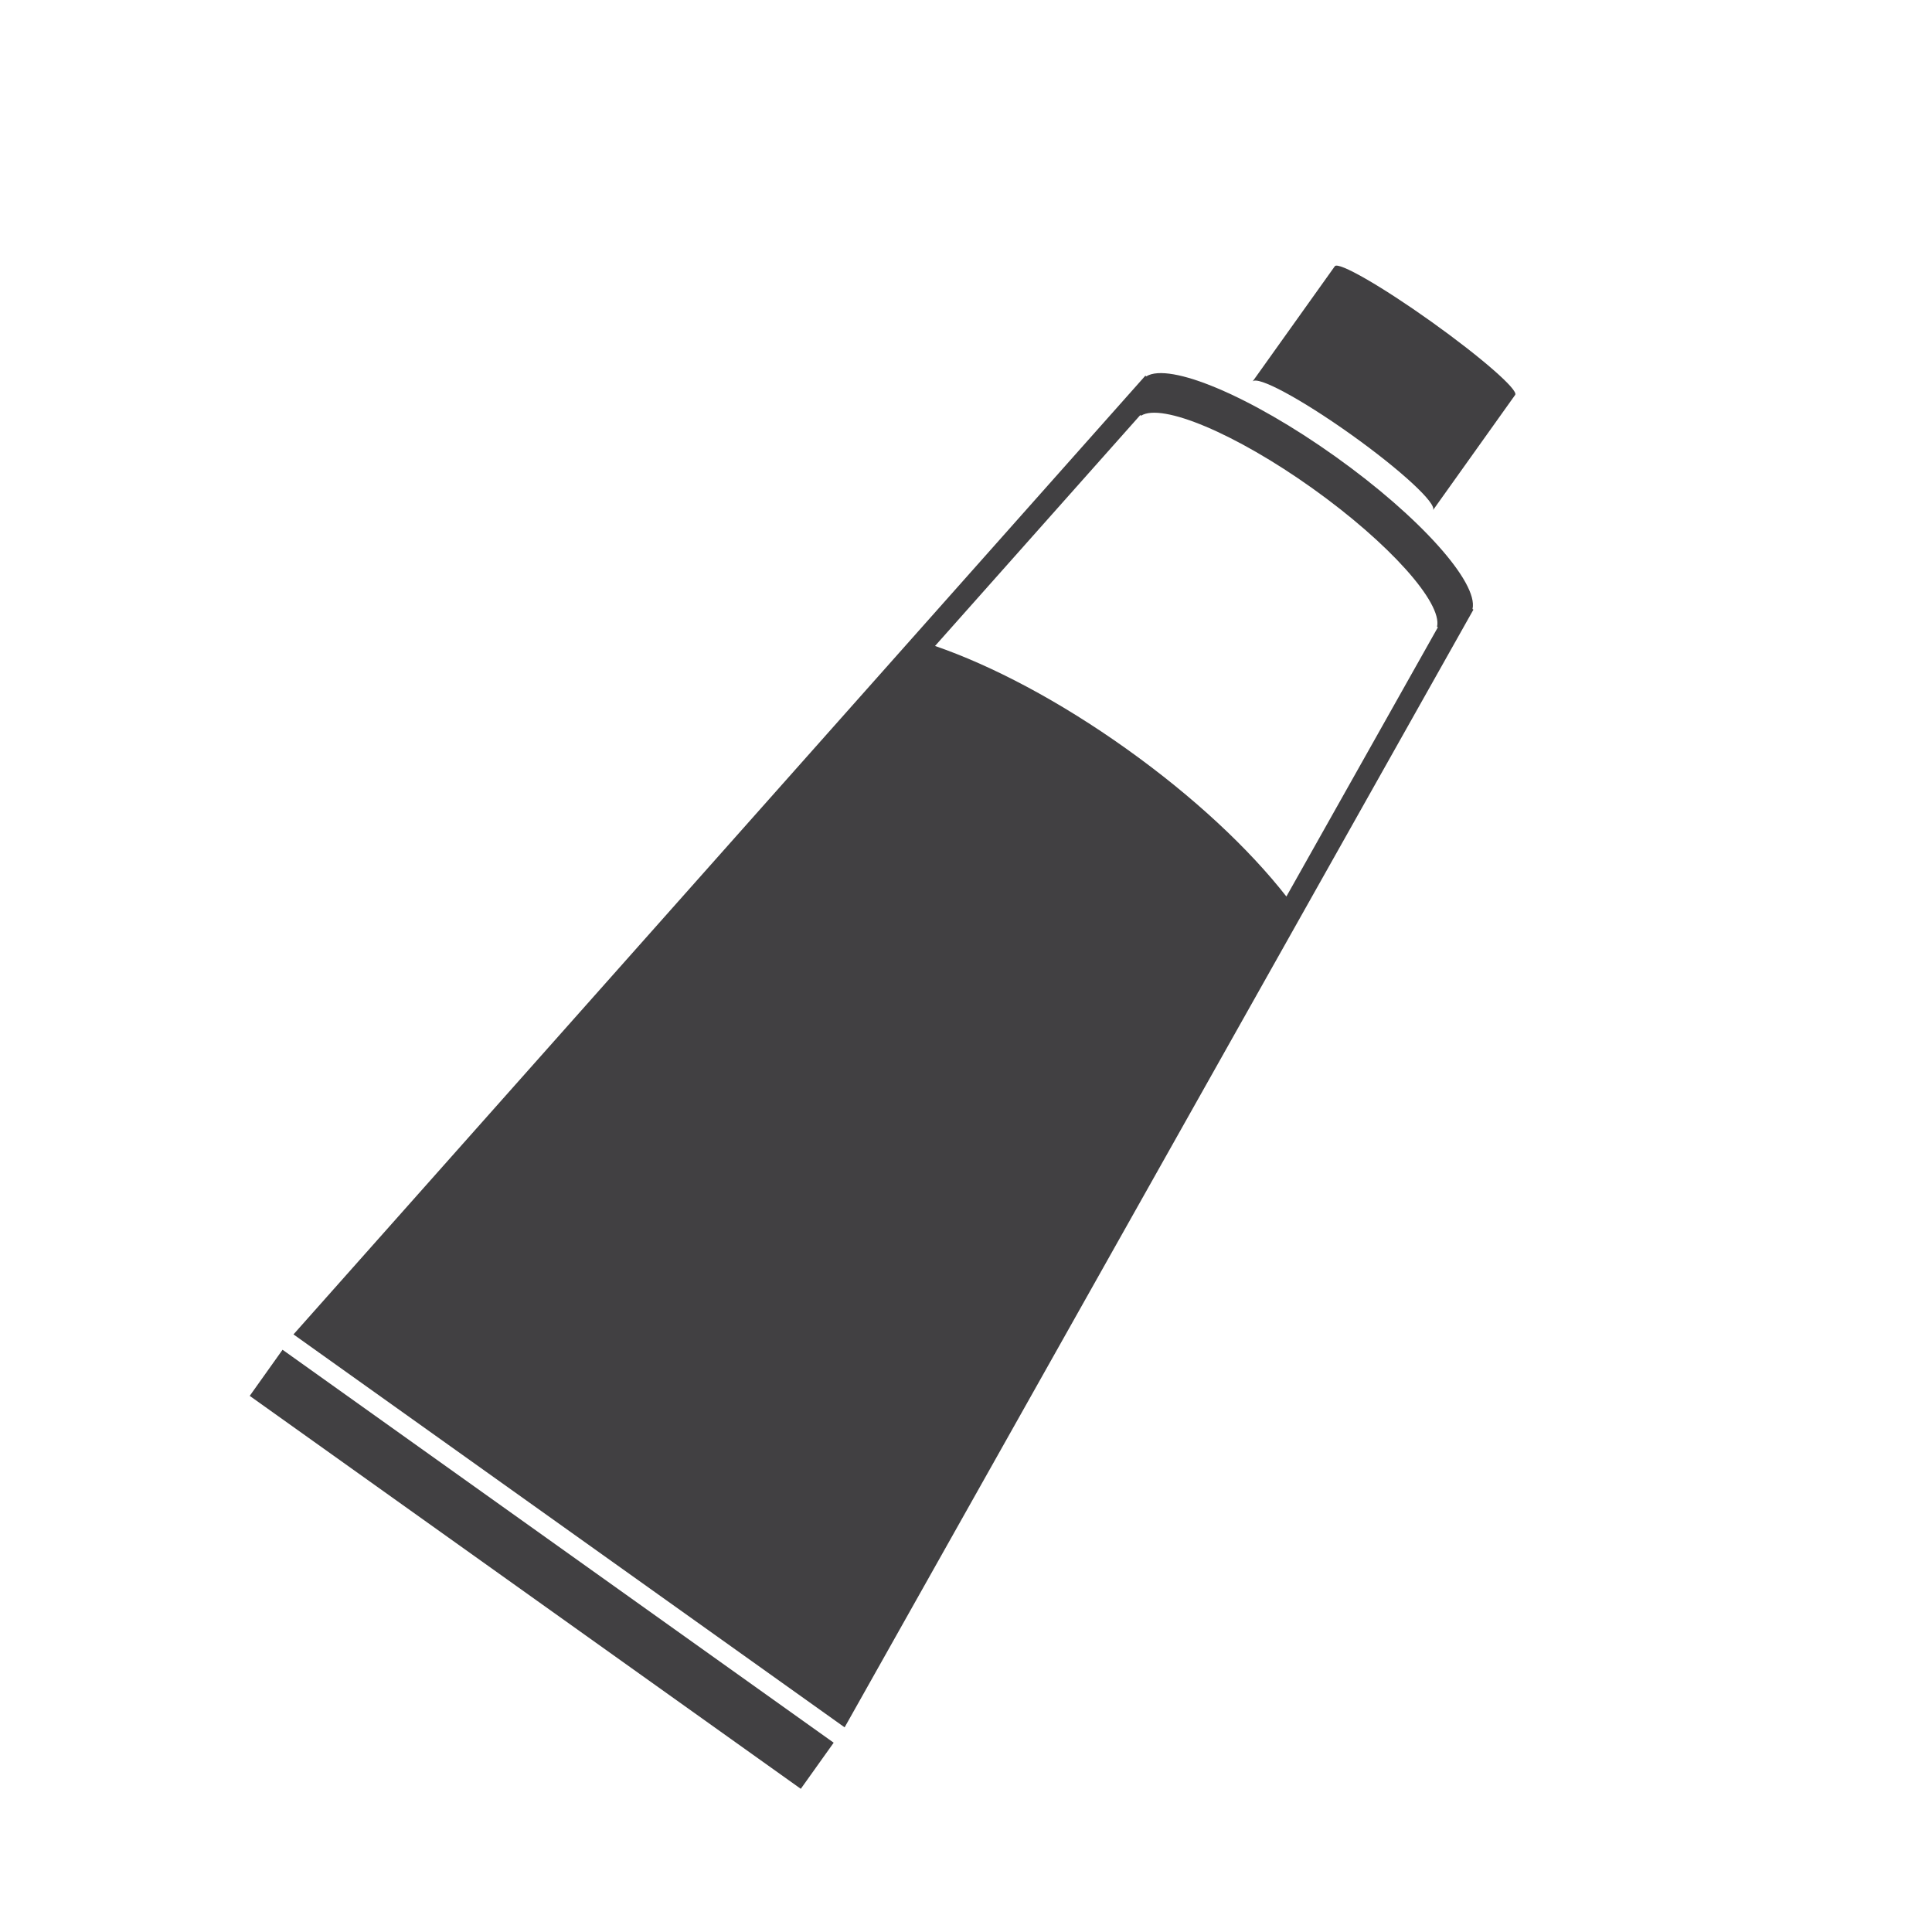 <?xml version="1.0" encoding="utf-8"?>
<!-- Generator: Adobe Illustrator 16.0.0, SVG Export Plug-In . SVG Version: 6.00 Build 0)  -->
<!DOCTYPE svg PUBLIC "-//W3C//DTD SVG 1.1//EN" "http://www.w3.org/Graphics/SVG/1.1/DTD/svg11.dtd">
<svg version="1.1" id="Layer_1" xmlns="http://www.w3.org/2000/svg" xmlns:xlink="http://www.w3.org/1999/xlink" x="0px" y="0px"
	 width="500px" height="500px" viewBox="0 0 500 500" enable-background="new 0 0 500 500" xml:space="preserve">
<g>
	<polygon fill="#414042" points="64.627,361.25 207.246,462.946 215.755,451.011 73.123,349.315 	"/>
	<path fill="#414042" d="M381.315,157.783l-0.228-0.175c1.553-6.828-13.564-23.833-35.533-39.483
		c-21.96-15.65-42.931-24.427-48.899-20.72l-0.244-0.167L75.954,345.342l142.633,101.695L381.315,157.783z M241.986,167.176
		l53.116-59.754l0.213,0.152c5.374-3.349,24.419,4.598,44.339,18.801c19.929,14.22,33.668,29.634,32.252,35.822l0.213,0.145
		l-39.202,69.672c-9.591-12.271-23.946-25.774-41.348-38.182C274.169,181.418,256.723,172.253,241.986,167.176z"/>
	<path fill="#414042" d="M349.619,112.431c12.887,9.188,22.394,17.964,21.222,19.623l21.283-29.854
		c0.913-1.271-8.815-9.759-21.695-18.953c-12.894-9.196-24.084-15.621-24.982-14.341L324.149,98.76
		C325.336,97.108,336.709,103.236,349.619,112.431z"/>
</g>
</svg>

